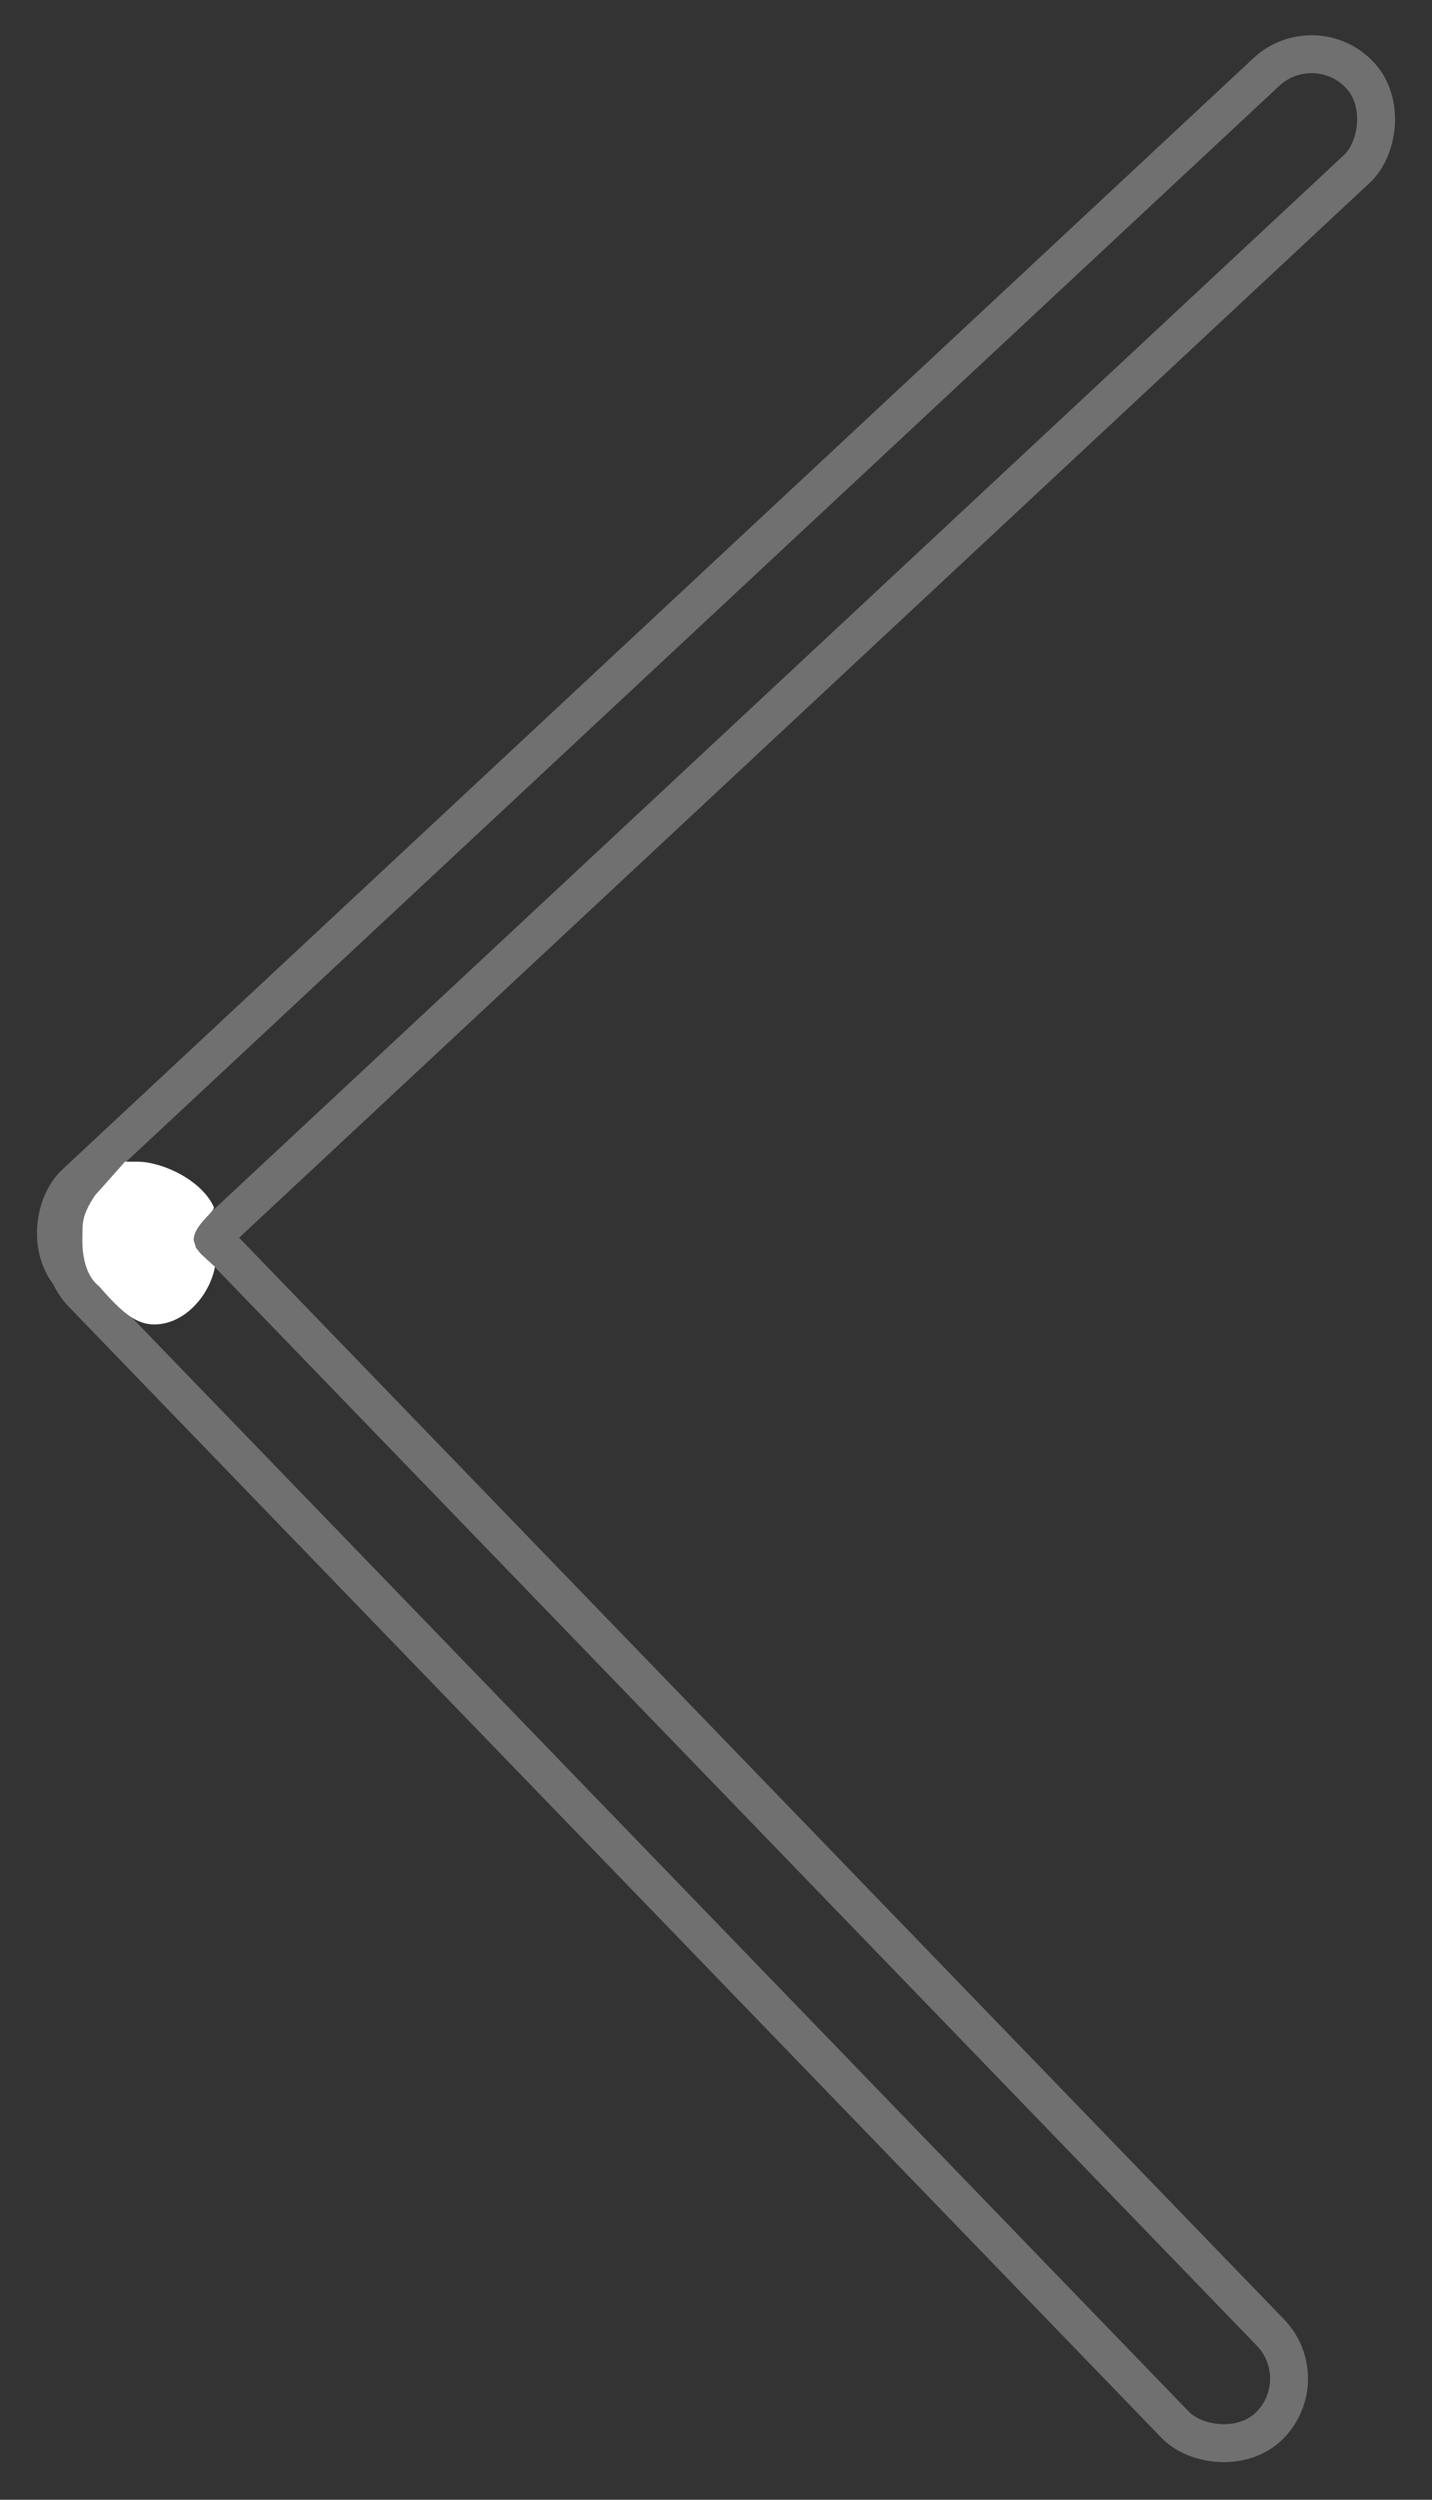 <svg xmlns="http://www.w3.org/2000/svg" width="75.617" height="131.924" viewBox="0 0 75.617 131.924">
  <rect x="0" y="0" width="75.617" height="131.924" fill="#333333" stroke="none"/>
  <g id="btnPrevLightWithHomeMovie" transform="translate(494.242 451.06) rotate(180)">
    <g id="Rectangle_25" data-name="Rectangle 25" transform="matrix(-0.719, 0.695, -0.695, -0.719, 493.722, 385.315)" fill="none" stroke="#707070" stroke-width="2">
      <rect width="9" height="92" rx="4.5" stroke="none"/>
      <rect x="1" y="1" width="7" height="90" rx="3.5" fill="none"/>
    </g>
    <g id="Rectangle_26" data-name="Rectangle 26" transform="translate(488.104 379.688) rotate(47)" fill="none" stroke="#707070" stroke-width="2">
      <rect width="9" height="95" rx="4.5" stroke="none"/>
      <rect x="1" y="1" width="7" height="93" rx="3.5" fill="none"/>
    </g>
    <g id="Path_23" data-name="Path 23" transform="translate(483 381.566)" fill="#fff">
      <path d="M 4.416 7.687 L 3.999 7.687 C 2.845 7.687 1.15 6.876 0.518 5.797 C 0.557 5.754 0.601 5.707 0.639 5.667 C 0.988 5.296 1.516 4.734 1.516 4.043 L 1.516 3.968 L 1.494 3.896 L 1.369 3.49 L 1.34 3.398 L 1.279 3.323 L 1.014 2.994 L 0.99 2.965 L 0.963 2.94 L 0.444 2.466 C 0.775 1.281 1.82 0.097 3.094 0.097 C 3.803 0.097 4.421 0.547 5.641 1.949 L 5.674 1.987 L 5.713 2.017 C 6.373 2.527 6.399 3.736 6.391 4.095 C 6.389 4.193 6.388 4.284 6.388 4.372 C 6.386 4.941 6.384 5.257 5.823 6.11 L 5.65 6.299 L 5.647 6.302 L 5.645 6.305 L 4.416 7.687 Z" stroke="none"/>
      <path d="M 3.094 0.597 C 2.186 0.597 1.374 1.415 1.021 2.316 L 1.3 2.571 L 1.355 2.622 L 1.402 2.68 L 1.668 3.008 L 1.79 3.158 L 1.846 3.343 L 1.971 3.749 L 2.016 3.893 L 2.016 4.043 C 2.016 4.817 1.535 5.429 1.161 5.84 C 1.811 6.601 3.119 7.187 3.999 7.187 L 4.192 7.187 L 5.271 5.973 L 5.276 5.967 L 5.281 5.962 L 5.428 5.802 C 5.885 5.101 5.886 4.881 5.888 4.37 C 5.888 4.279 5.889 4.185 5.891 4.084 C 5.908 3.321 5.713 2.649 5.407 2.413 L 5.329 2.352 L 5.264 2.278 C 4.035 0.864 3.553 0.597 3.094 0.597 M 3.094 -0.403 C 4.036 -0.403 4.768 0.184 6.018 1.621 C 6.759 2.193 6.907 3.355 6.891 4.106 C 6.873 4.891 6.975 5.28 6.219 6.418 L 6.018 6.637 L 4.641 8.187 L 3.999 8.187 C 2.644 8.187 0.583 7.195 -0.042 5.803 C -0.163 5.575 1.016 4.862 1.016 4.043 L 0.891 3.637 L 0.625 3.309 L -0.109 2.637 C 0.177 1.117 1.504 -0.403 3.094 -0.403 Z" stroke="none" fill="#fff"/>
    </g>
  </g>
</svg>
